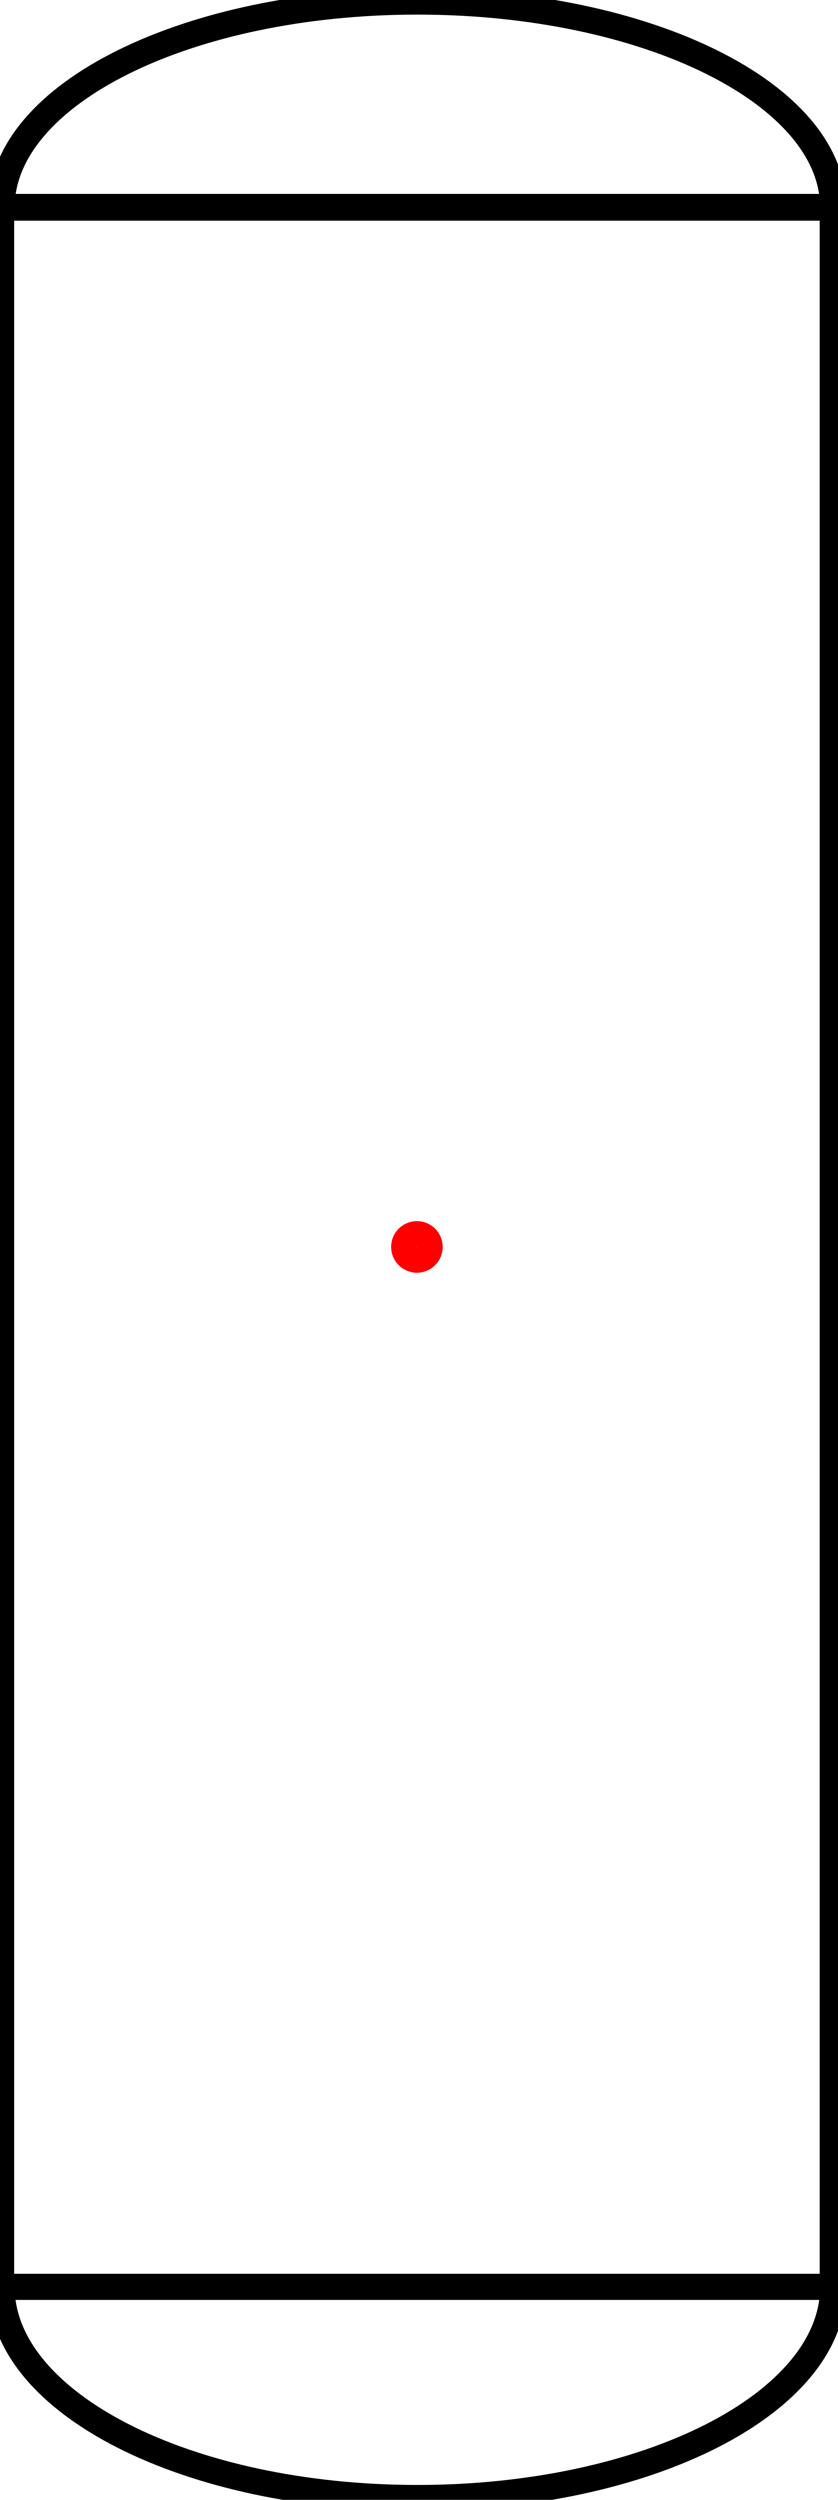 <?xml version="1.0" encoding="UTF-8"?><!DOCTYPE svg PUBLIC "-//W3C//DTD SVG 1.1//EN" "http://www.w3.org/Graphics/SVG/1.1/DTD/svg11.dtd"><svg xmlns="http://www.w3.org/2000/svg" xmlns:xlink="http://www.w3.org/1999/xlink" version="1.1" width="258px" height="769px" viewBox="-16.041 -47.936 32.243 96.103"><defs vector-effect="non-scaling-stroke"/><g><g id="cell-22vkG-h5v2N9dKBLQ-ZE-137" content="&lt;object label=&quot;origo&quot;/&gt;" data-label="origo" layer="Origo"><path d="M -0.492 -0.001 C -0.492 -0.272 -0.272 -0.492 0.001 -0.492 C 0.272 -0.492 0.492 -0.272 0.492 -0.001 C 0.492 0.272 0.272 0.492 0.001 0.492 C -0.272 0.492 -0.492 0.272 -0.492 -0.001" fill="none" stroke="#ff0000" stroke-miterlimit="10" pointer-events="all" vector-effect="non-scaling-stroke"/></g><g id="cell-B1rrrl92oq_uFDzy55uY-0" layer="Symbol"><path fill="none" stroke="rgb(0, 0, 0)" pointer-events="all" d="M 15.997 -39.982 L 15.997 39.98 L -15.996 39.98 L -15.996 -39.982 z" vector-effect="non-scaling-stroke"/></g><g id="cell-B1rrrl92oq_uFDzy55uY-26" layer="Symbol"><path d="M 16.014 -39.953 C 16.014 -44.328 8.852 -47.875 0.018 -47.875 C -8.816 -47.875 -15.978 -44.328 -15.978 -39.953 Z" fill="none" stroke="rgb(0, 0, 0)" stroke-miterlimit="10" pointer-events="all" vector-effect="non-scaling-stroke"/></g><g id="cell-B1rrrl92oq_uFDzy55uY-28" layer="Symbol"><path d="M -15.978 39.977 C -15.978 44.46 -8.816 48.095 0.018 48.095 C 8.852 48.095 16.014 44.46 16.014 39.977 Z" fill="none" stroke="rgb(0, 0, 0)" stroke-miterlimit="10" pointer-events="all" vector-effect="non-scaling-stroke"/></g></g></svg>